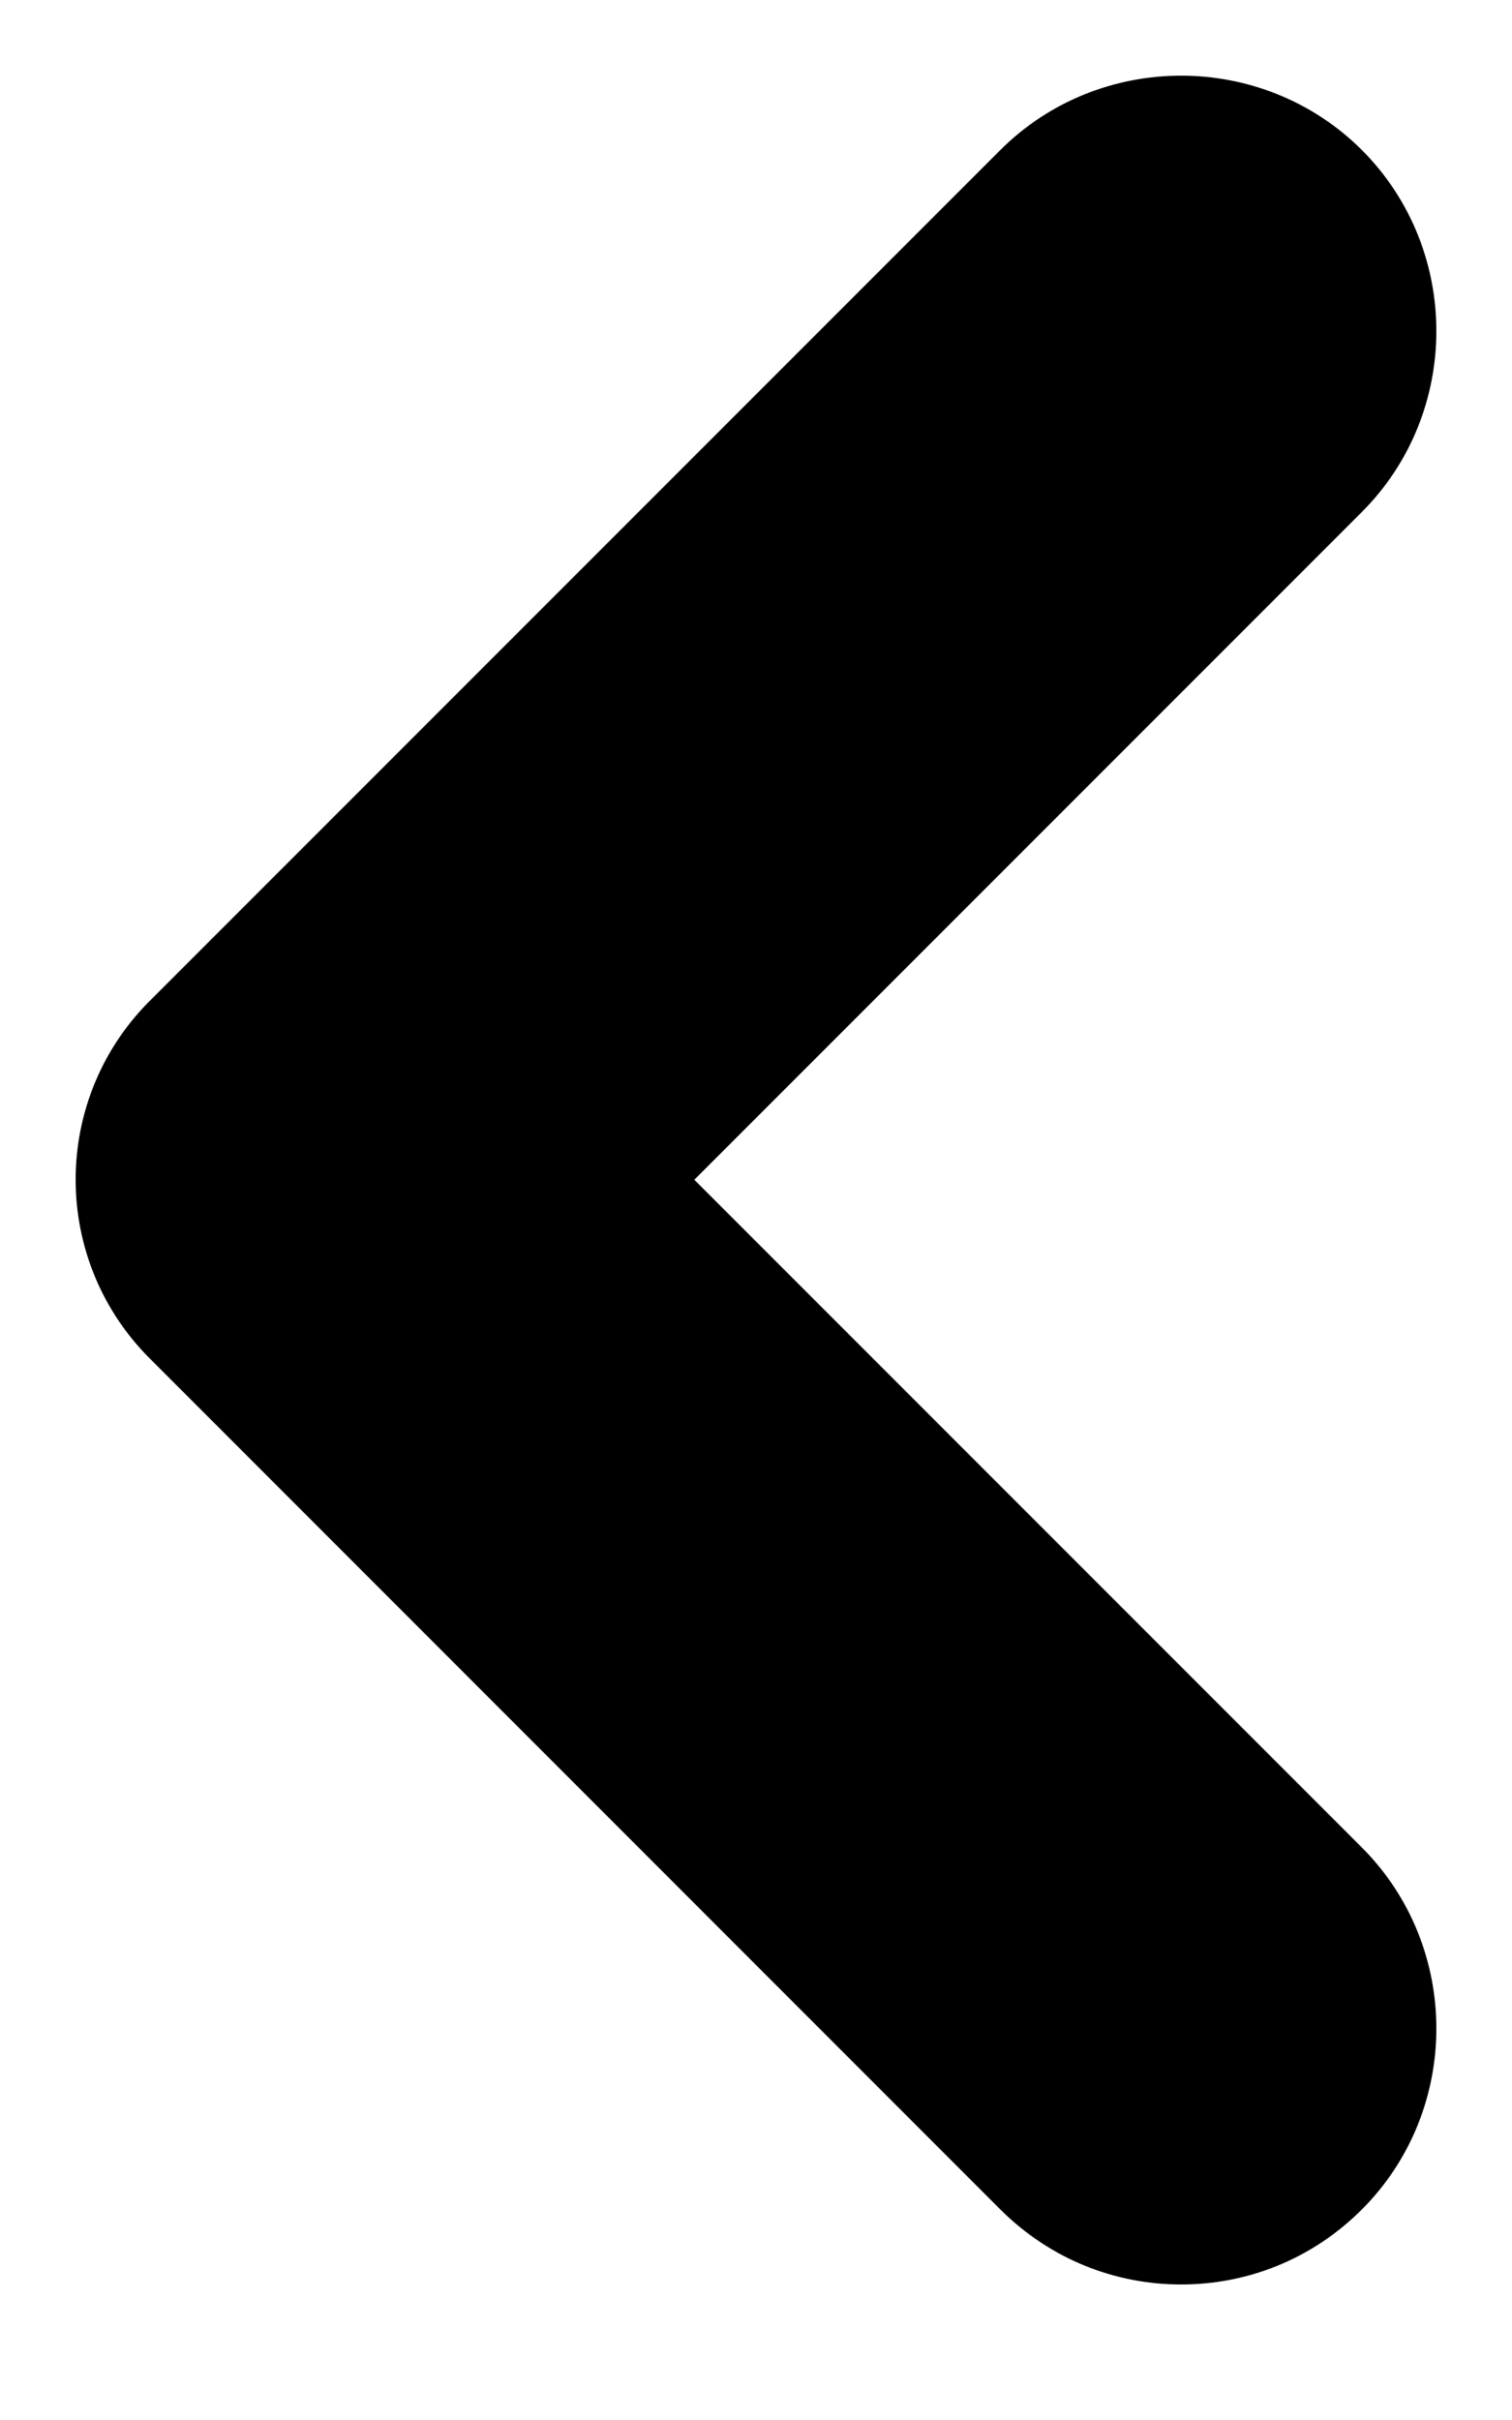 <svg width="10" height="16" viewBox="0 0 10 16" fill="none" xmlns="http://www.w3.org/2000/svg">
<path d="M1.358 8.642L6.969 14.254C7.208 14.492 7.51 14.604 7.812 14.604C8.114 14.604 8.416 14.492 8.654 14.254C9.115 13.793 9.115 13.03 8.654 12.569L3.885 7.8L8.654 3.031C9.115 2.57 9.115 1.807 8.654 1.346C8.193 0.885 7.43 0.885 6.969 1.346L1.358 6.957C0.881 7.418 0.881 8.181 1.358 8.642Z" fill="black" stroke="black"/>
</svg>
